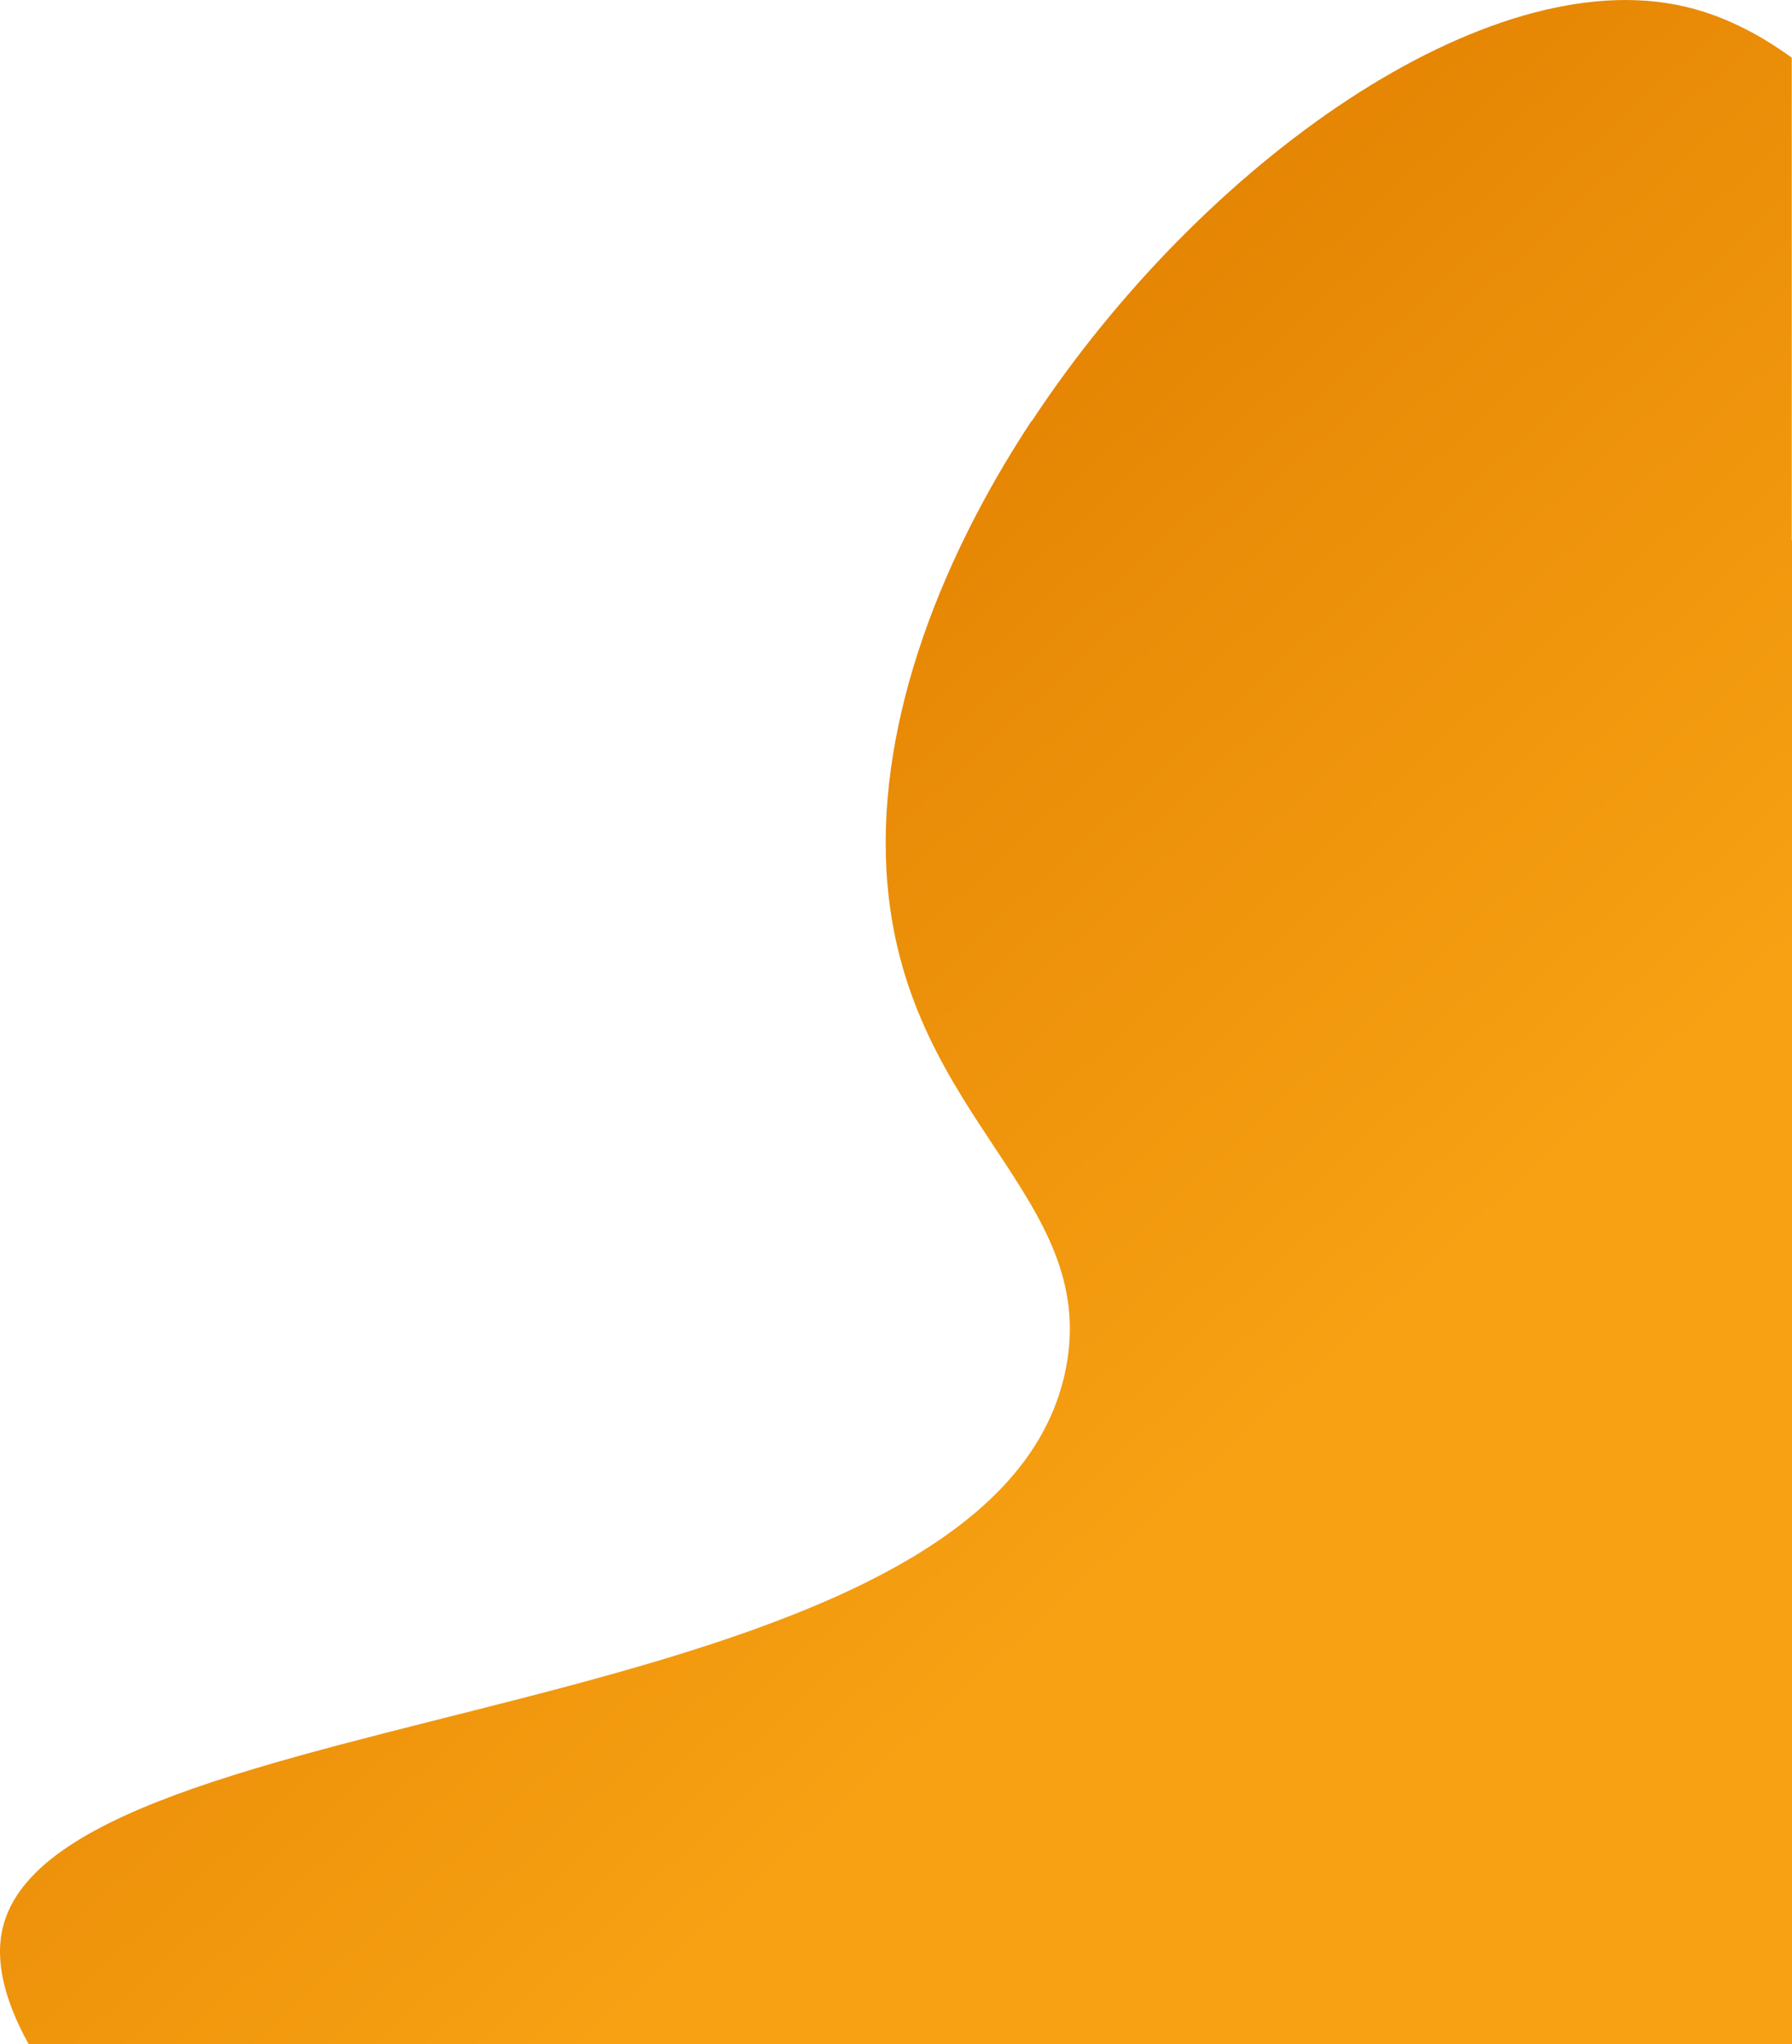 <?xml version="1.0" encoding="utf-8"?>
<!-- Generator: Adobe Illustrator 24.0.1, SVG Export Plug-In . SVG Version: 6.00 Build 0)  -->
<svg version="1.1" id="Layer_1" xmlns="http://www.w3.org/2000/svg" xmlns:xlink="http://www.w3.org/1999/xlink" x="0px" y="0px"
	 viewBox="0 0 1883.7 2148.3" style="enable-background:new 0 0 1883.7 2148.3;" xml:space="preserve">
<style type="text/css">
	.st0{fill:url(#SVGID_1_);}
</style>
<title>Asset 4</title>
<g id="Layer_2_1_">
	<g id="Layer_1-2">
		
			<linearGradient id="SVGID_1_" gradientUnits="userSpaceOnUse" x1="1328.498" y1="205.994" x2="339.902" y2="-872.474" gradientTransform="matrix(1 0 0 1 0 1304)">
			<stop  offset="0" style="stop-color:#F7A113"/>
			<stop  offset="0.83" style="stop-color:#E17F00"/>
		</linearGradient>
		<path class="st0" d="M1883.7,567.6v1580.7H30.1C10.5,2112.9,0,2080.1,0,2051.1c0-6.2,0.5-12.3,1.5-18.4
			C45,1777,1047.9,1825.1,1120.8,1436.3c33.6-179.1-166.3-258.3-187.9-506.5c-13.8-158.3,49.5-332.6,151.2-487.1h0.4
			C1264.3,169.8,1564-41.3,1771,6.9c38.2,8.9,75.8,27.1,112.4,53.7v507.1h0.3V567.6z"/>
	</g>
</g>
</svg>
